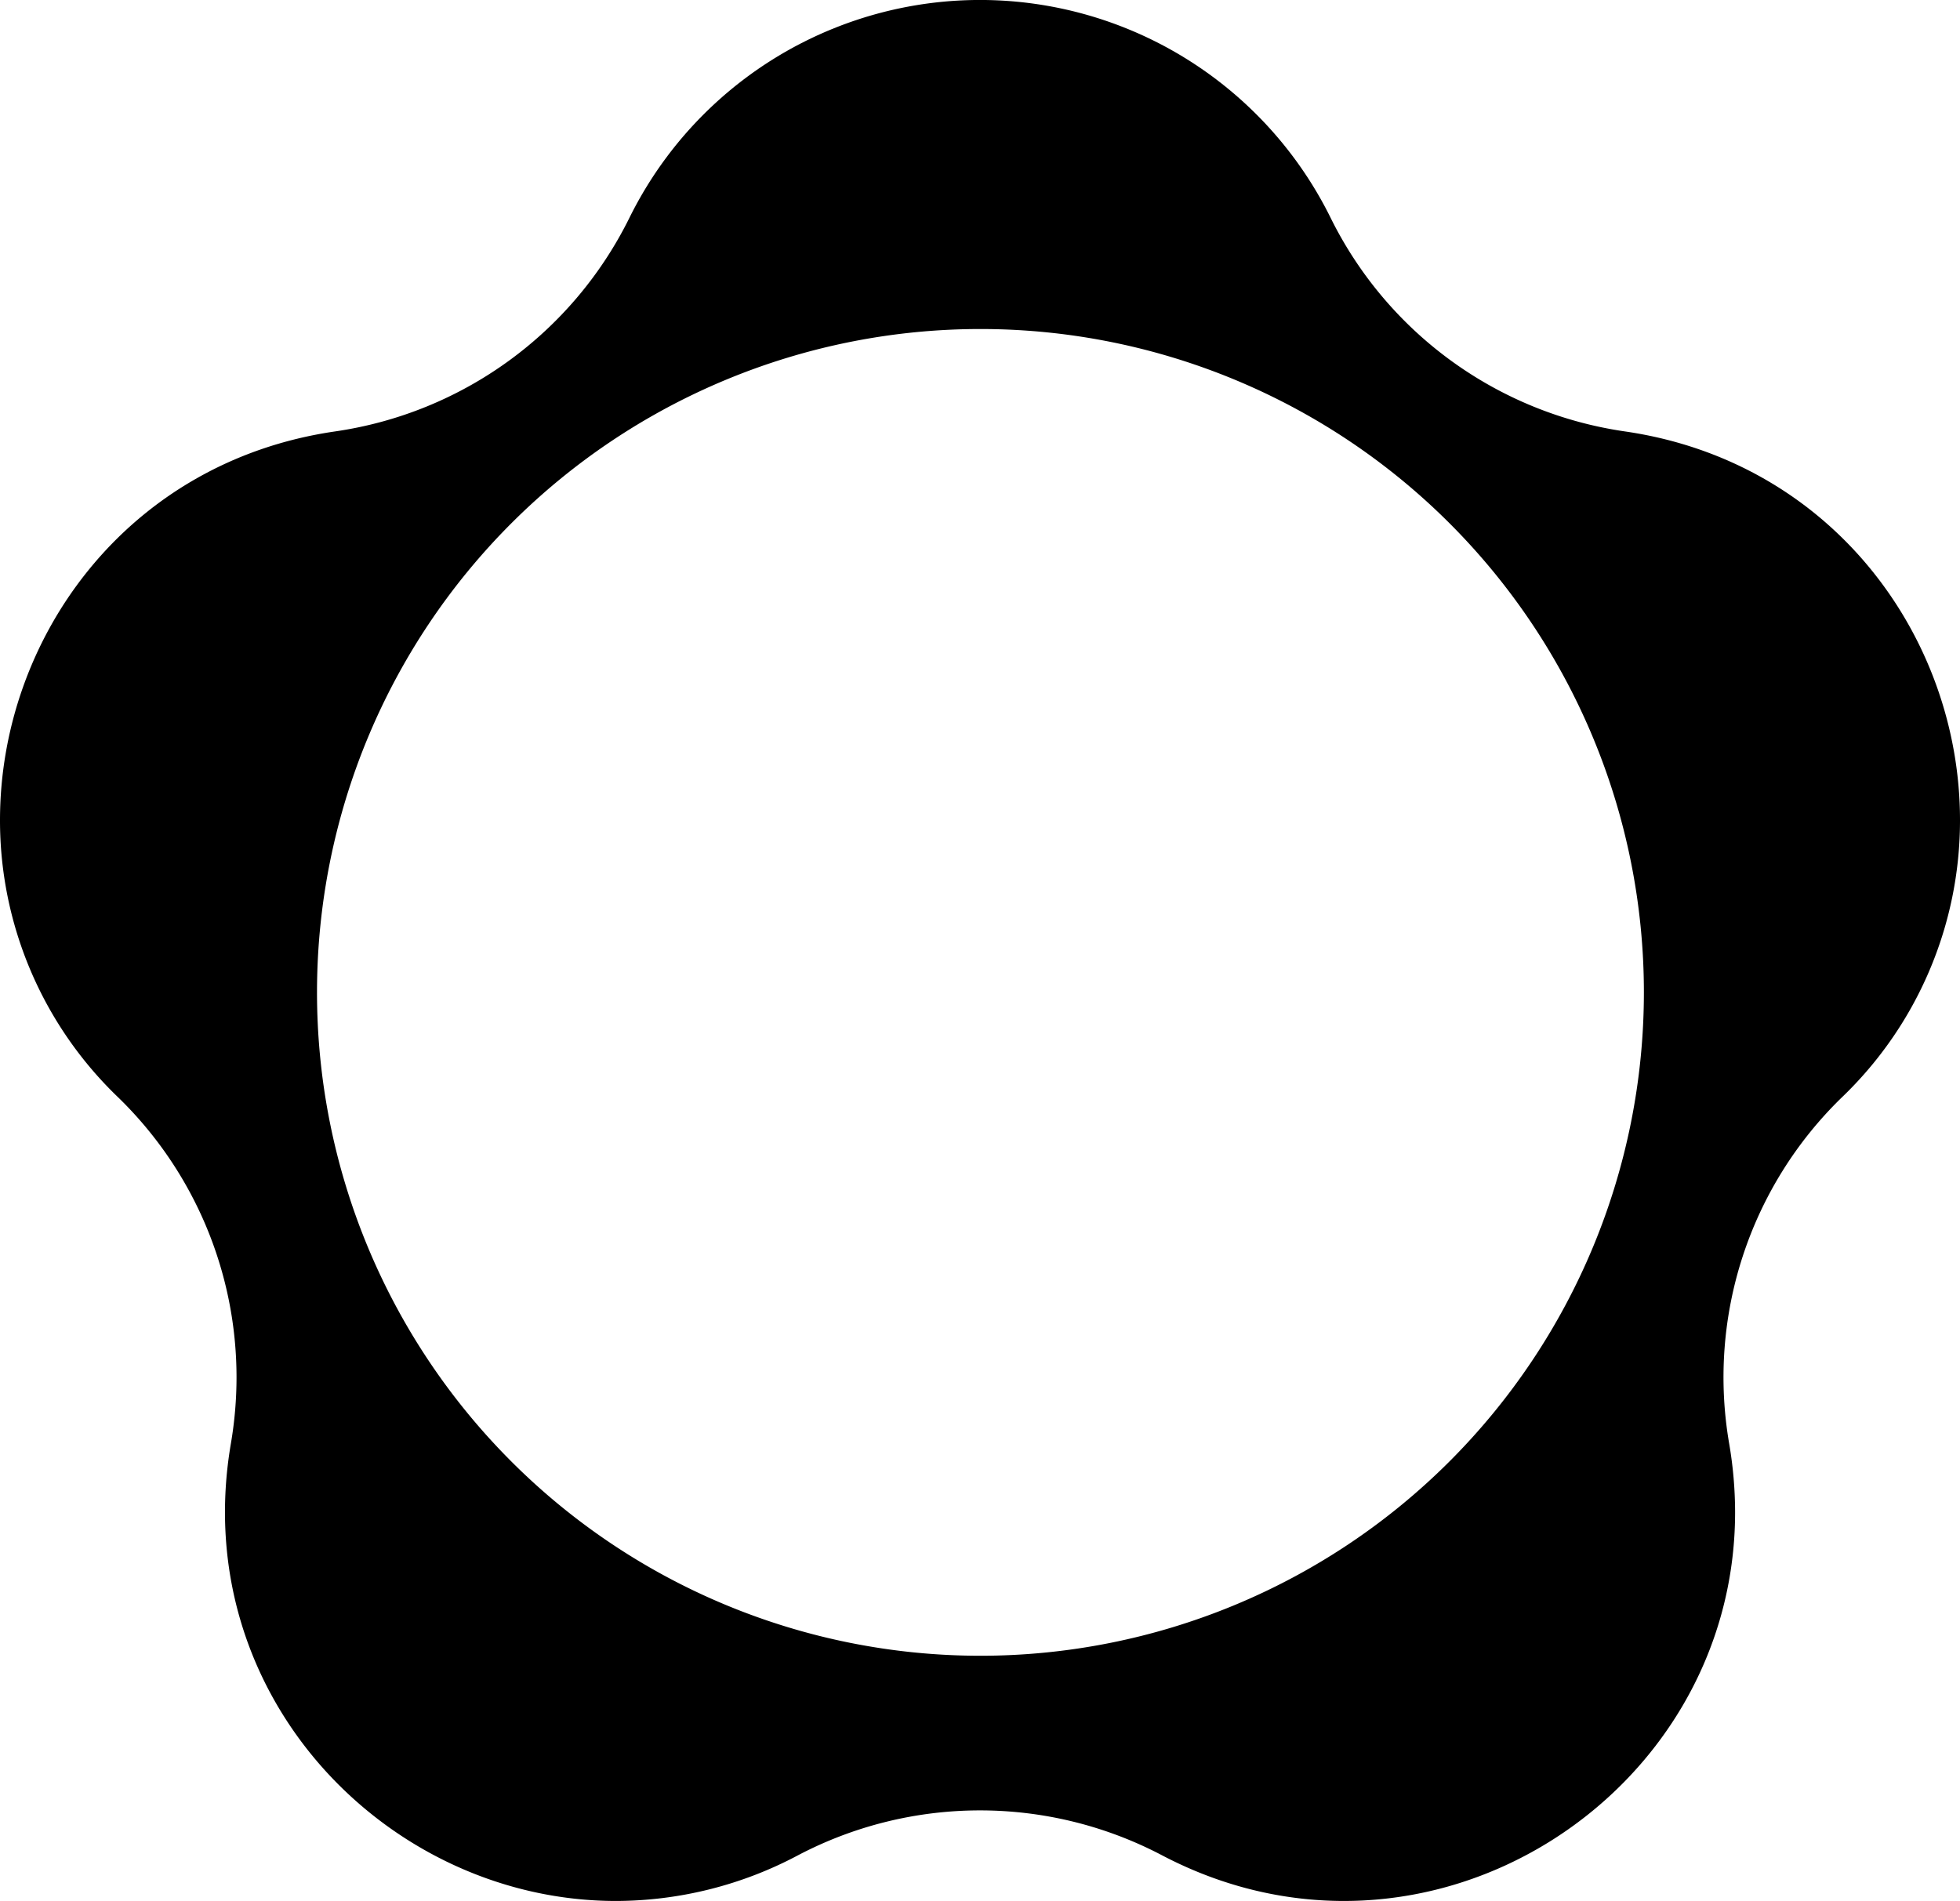 <svg id="parametres" xmlns="http://www.w3.org/2000/svg" width="296.449" height="287.556" viewBox="0 0 296.449 287.556">
  <path id="parametres-2" data-name="parametres" d="M2780.08,912.7c0-27.522-19.2-54.228-50.689-58.8a59.111,59.111,0,0,1-44.51-32.321,59.143,59.143,0,0,0-106.045,0,59.105,59.105,0,0,1-44.514,32.321c-31.486,4.574-50.691,31.272-50.691,58.8a58.025,58.025,0,0,0,17.924,41.983,59.033,59.033,0,0,1,17.85,42.293,59.724,59.724,0,0,1-.85,10.006c-6.551,38.19,23.813,69.21,58.268,69.21a58.873,58.873,0,0,0,27.518-6.917,59.192,59.192,0,0,1,55.031,0c40.2,21.117,86.691-8.951,86.691-51.884a61.868,61.868,0,0,0-.9-10.409,59.022,59.022,0,0,1,17-52.3A58.03,58.03,0,0,0,2780.08,912.7ZM2631.859,1039.1a100.345,100.345,0,1,1,100.41-100.34A100.376,100.376,0,0,1,2631.859,1039.1Z" transform="translate(-2483.631 -788.641)"/>
</svg>
